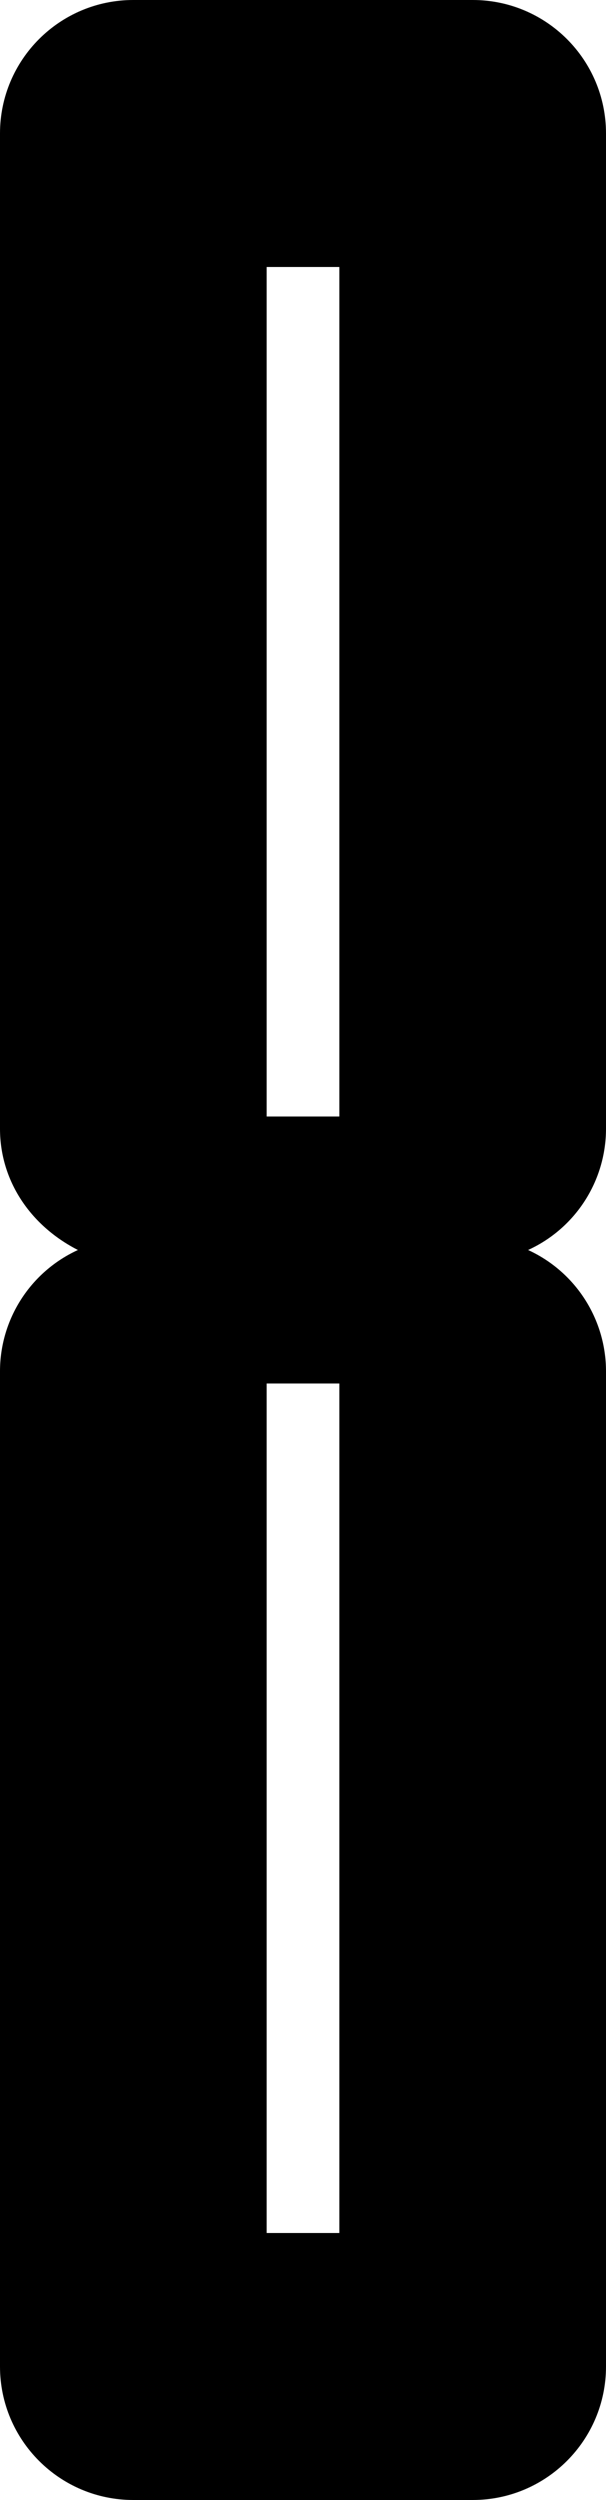 <?xml version="1.0" encoding="UTF-8" standalone="no"?>
<!-- Created with Inkscape (http://www.inkscape.org/) -->

<svg
   width="12.5pt"
   height="51.5pt"
   viewBox="0 0 12.5 51.5"
   version="1.1"
   id="svg1"
   xml:space="preserve"
   xmlns="http://www.w3.org/2000/svg"
   xmlns:svg="http://www.w3.org/2000/svg"><defs
     id="defs1" /><path
     id="rect7-0"
     style="display:inline;fill:#000000;fill-opacity:1;stroke-width:0;stroke-linecap:round;stroke-linejoin:round;paint-order:stroke fill markers"
     d="M 2.75,0 C 1.231,0 0,1.231 0,2.75 v 20.5 c 0,1.076 0.628,2 1.607,2.5 C 0.629,26.198 0,27.174 0,28.25 v 20.5 c 0,1.518 1.231,2.75 2.75,2.75 h 7 c 1.519,0 2.75,-1.232 2.75,-2.75 v -20.5 c 0,-1.076 -0.629,-2.052 -1.607,-2.5 C 11.872,25.303 12.5,24.326 12.5,23.25 V 2.75 C 12.5,1.231 11.269,0 9.75,0 Z M 5.5,5.5 H 7 V 23 H 5.5 Z m 0,23 H 7 V 46 H 5.5 Z" /></svg>
